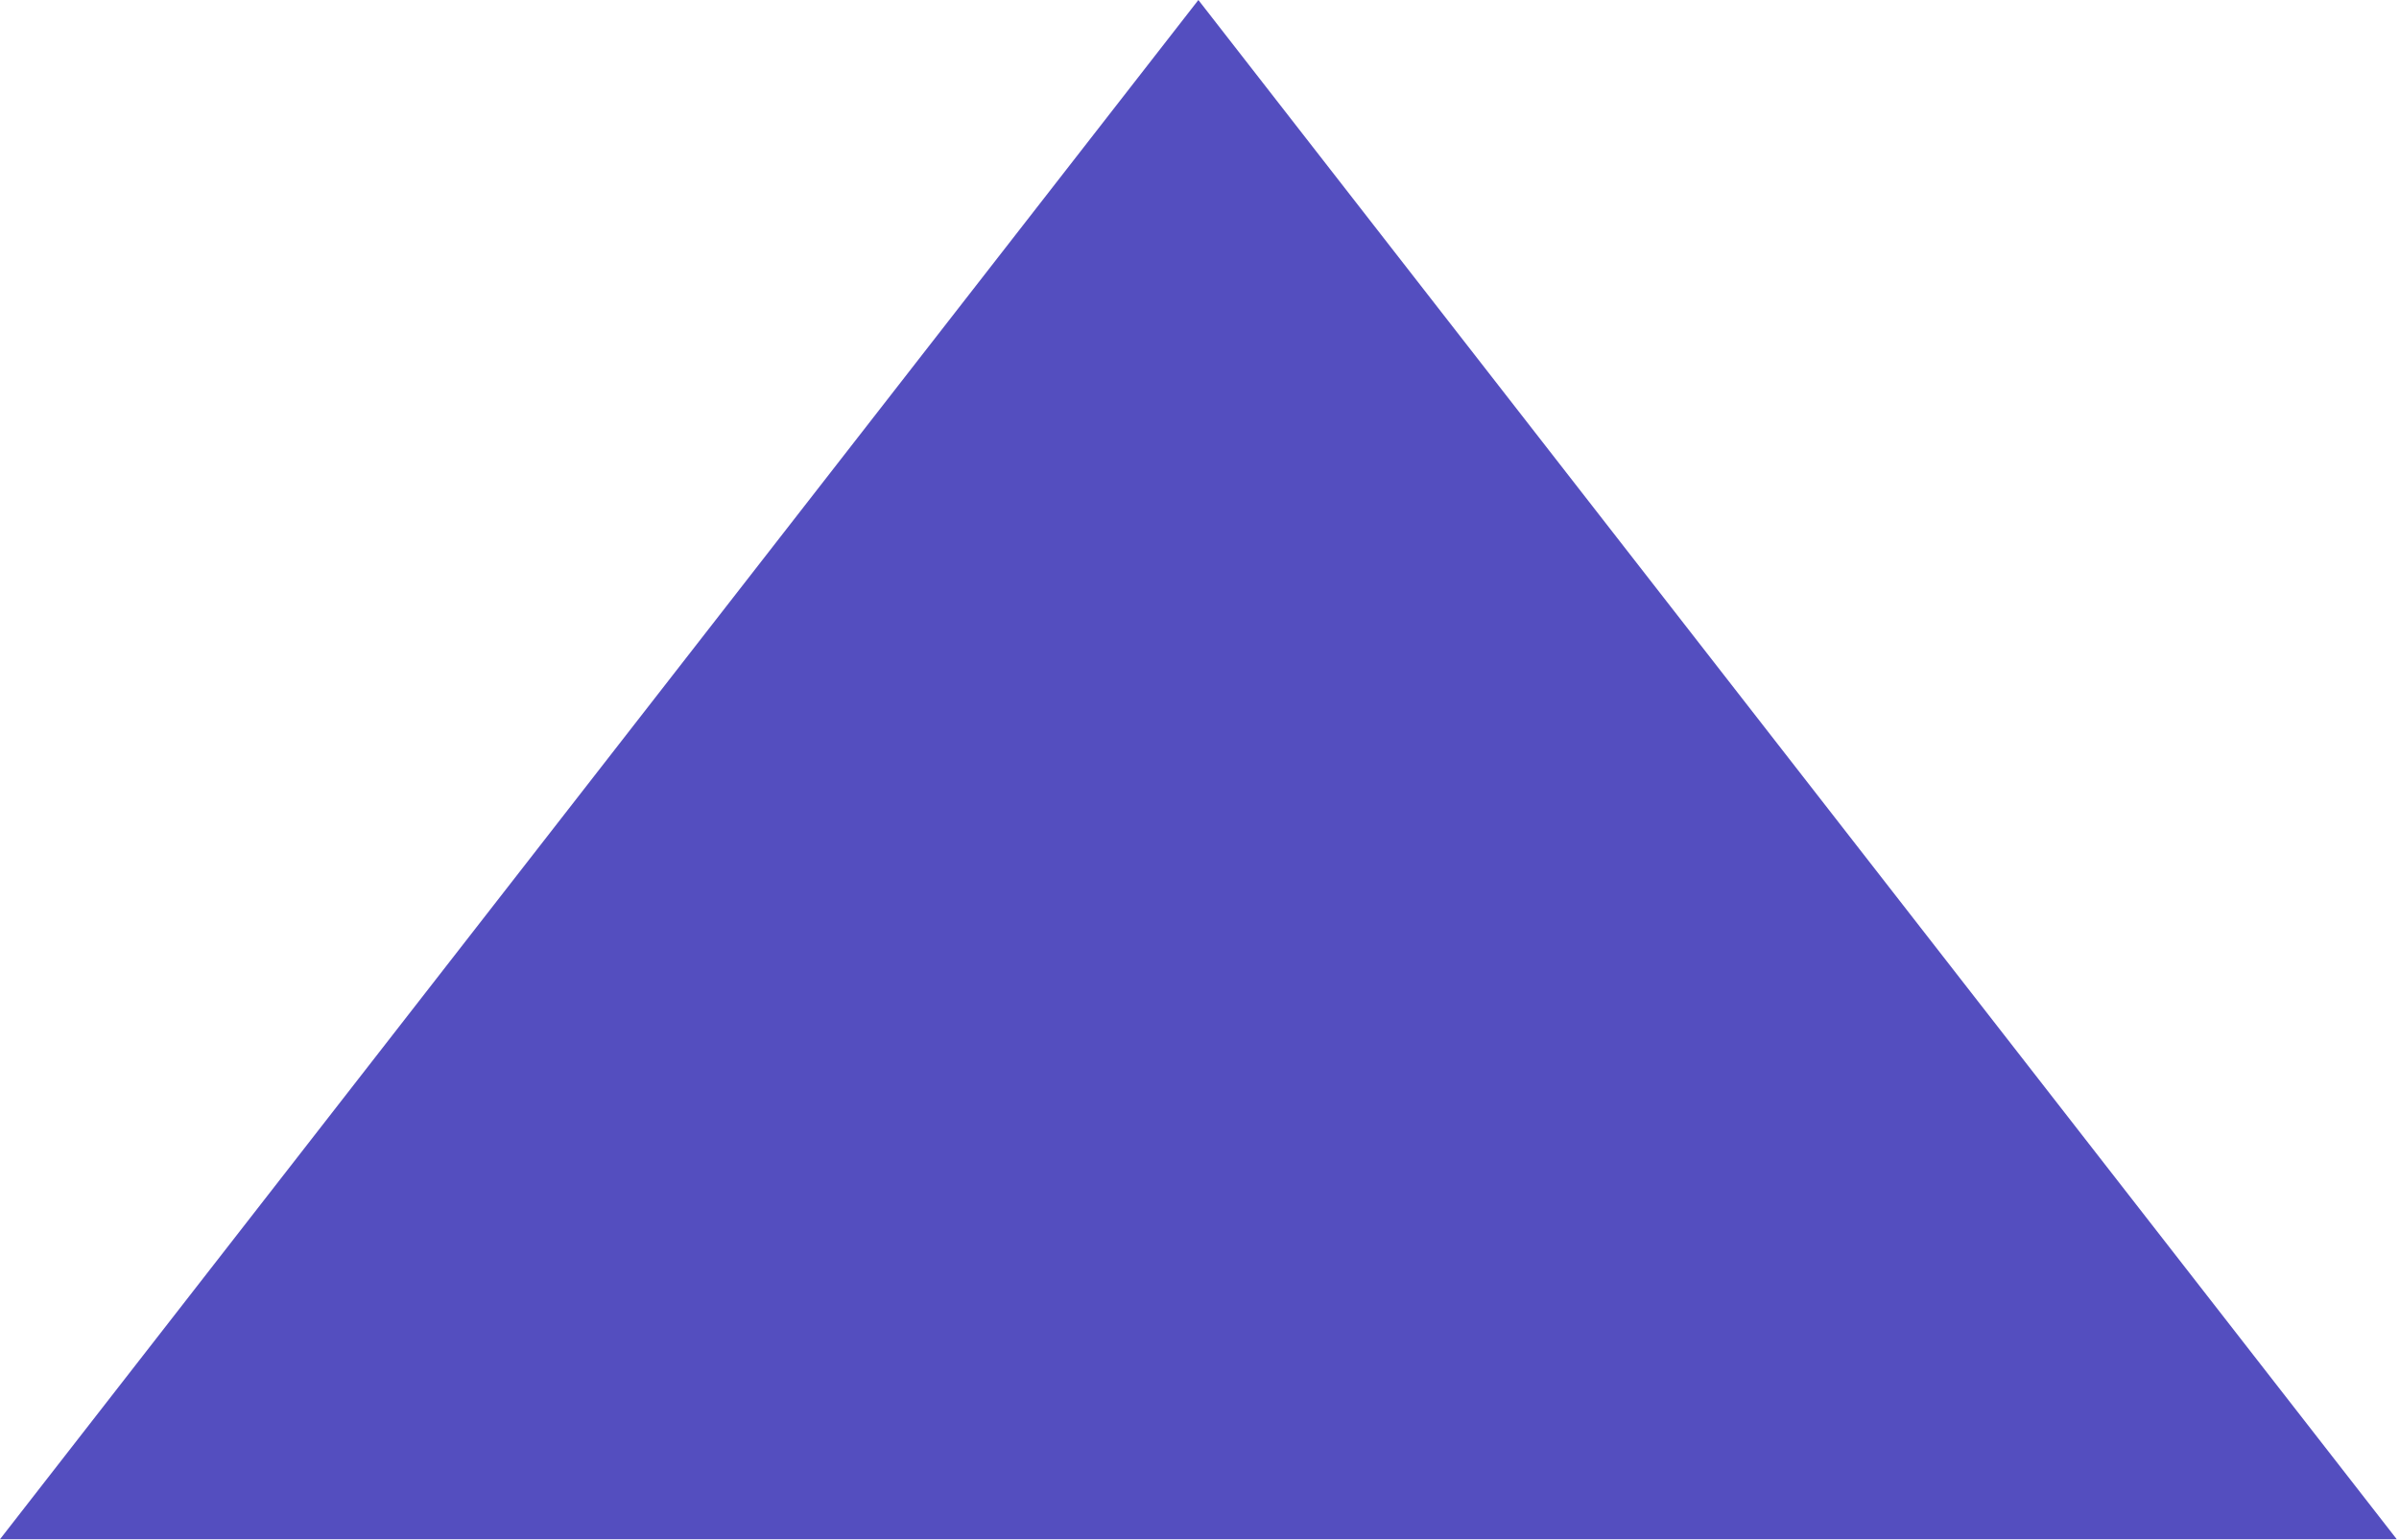 <?xml version="1.0" encoding="UTF-8" standalone="no"?>
<svg width="162px" height="104px" viewBox="0 0 162 104" version="1.1" xmlns="http://www.w3.org/2000/svg" xmlns:xlink="http://www.w3.org/1999/xlink">
    <!-- Generator: Sketch 41.2 (35397) - http://www.bohemiancoding.com/sketch -->
    <title>Triangle</title>
    <desc>Created with Sketch.</desc>
    <defs></defs>
    <g id="Page-1" stroke="none" stroke-width="1" fill="none" fill-rule="evenodd">
        <g id="Guil-Hernandez" transform="translate(-686, -105)" fill="#544EBF">
            <polygon id="Triangle" points="847.848 208.951 686 208.951 766.924 105"></polygon>
        </g>
    </g>
</svg>